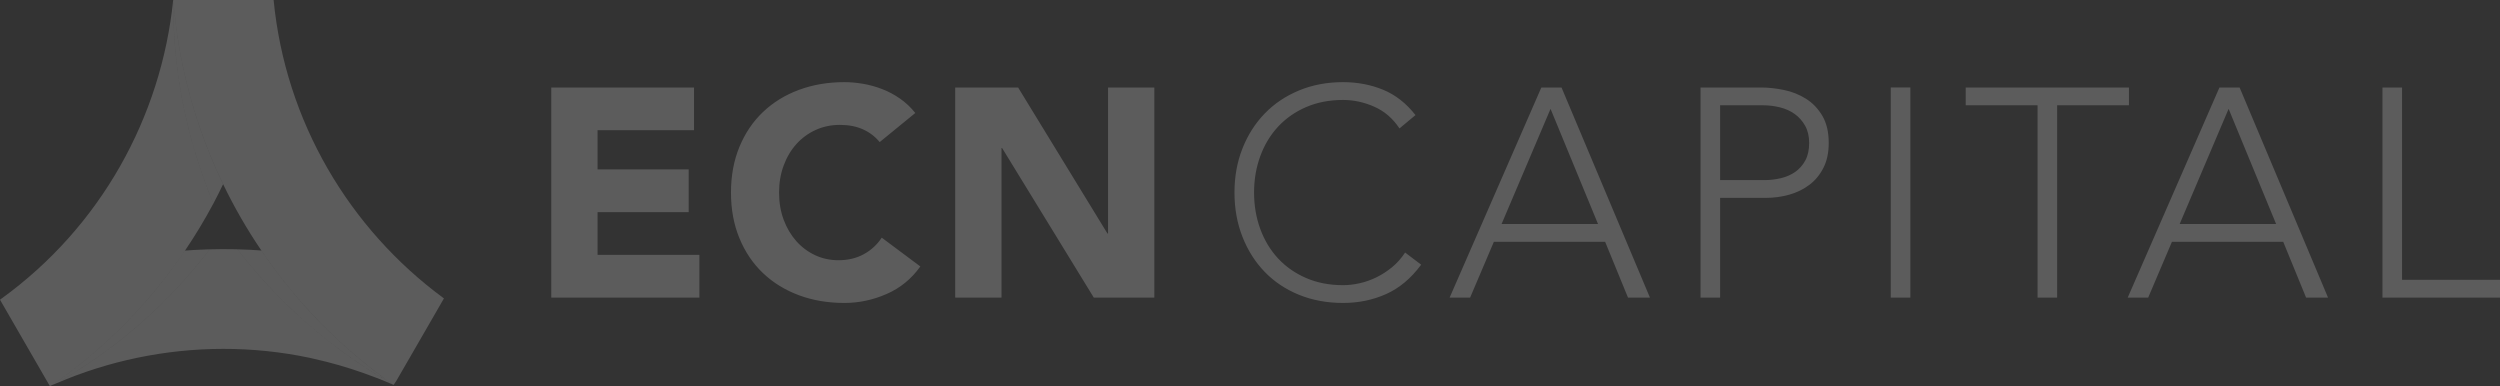 <svg width="110" height="17" viewBox="0 0 110 17" fill="none" xmlns="http://www.w3.org/2000/svg">
<rect x="0" y="0" width="110" height="17" fill="#333333" stroke="none"/>
<path d="M30.537 5.73H26.293V7.454H30.302V9.334H26.293V11.215H30.773V13.095H24.256V3.85H30.537V5.73ZM38.706 6.252C38.505 6.008 38.26 5.821 37.968 5.69C37.676 5.56 37.339 5.495 36.956 5.495C36.573 5.495 36.218 5.569 35.892 5.717C35.565 5.865 35.282 6.072 35.043 6.337C34.803 6.603 34.616 6.918 34.481 7.284C34.346 7.649 34.279 8.046 34.279 8.472C34.279 8.908 34.346 9.306 34.481 9.667C34.616 10.029 34.801 10.342 35.036 10.608C35.271 10.873 35.547 11.08 35.865 11.228C36.183 11.376 36.525 11.45 36.89 11.45C37.308 11.45 37.678 11.363 38 11.188C38.322 11.015 38.588 10.771 38.797 10.457L40.495 11.724C40.103 12.273 39.607 12.678 39.006 12.938C38.405 13.2 37.787 13.33 37.152 13.33C36.429 13.33 35.763 13.217 35.154 12.991C34.544 12.764 34.017 12.44 33.573 12.018C33.129 11.596 32.783 11.084 32.535 10.483C32.287 9.883 32.163 9.213 32.163 8.472C32.163 7.732 32.287 7.062 32.535 6.461C32.783 5.86 33.129 5.349 33.573 4.927C34.017 4.505 34.544 4.18 35.154 3.954C35.763 3.728 36.429 3.614 37.152 3.614C37.413 3.614 37.685 3.638 37.968 3.686C38.251 3.734 38.529 3.81 38.803 3.915C39.078 4.019 39.341 4.158 39.593 4.333C39.846 4.507 40.072 4.72 40.273 4.972L38.706 6.252ZM48.728 10.275H48.754V3.85H50.791V13.095H48.127L44.092 6.513H44.066V13.095H42.029V3.85H44.797L48.728 10.275ZM62.531 11.646C62.087 12.247 61.573 12.678 60.989 12.939C60.406 13.2 59.775 13.33 59.096 13.33C58.391 13.33 57.744 13.21 57.157 12.972C56.569 12.732 56.067 12.397 55.65 11.966C55.231 11.535 54.905 11.021 54.67 10.425C54.435 9.829 54.317 9.178 54.317 8.472C54.317 7.767 54.435 7.119 54.67 6.527C54.905 5.935 55.231 5.423 55.65 4.992C56.067 4.561 56.569 4.224 57.157 3.98C57.744 3.736 58.391 3.614 59.096 3.614C59.723 3.614 60.309 3.725 60.853 3.947C61.397 4.17 61.873 4.542 62.282 5.064L61.577 5.651C61.29 5.216 60.922 4.898 60.474 4.698C60.025 4.498 59.566 4.398 59.096 4.398C58.495 4.398 57.953 4.503 57.47 4.711C56.987 4.92 56.576 5.208 56.236 5.573C55.897 5.939 55.636 6.37 55.454 6.866C55.271 7.362 55.179 7.898 55.179 8.472C55.179 9.047 55.271 9.582 55.454 10.079C55.636 10.575 55.897 11.006 56.236 11.372C56.576 11.737 56.987 12.024 57.47 12.233C57.953 12.443 58.495 12.547 59.096 12.547C59.331 12.547 59.575 12.519 59.828 12.462C60.08 12.405 60.326 12.318 60.565 12.201C60.805 12.083 61.033 11.935 61.251 11.757C61.468 11.579 61.66 11.363 61.825 11.111L62.531 11.646ZM68.224 4.79L66.069 9.857H70.313L68.224 4.79ZM67.819 3.85H68.707L72.598 13.095H71.632L70.626 10.64H65.73L64.685 13.095H63.783L67.819 3.85ZM75.685 7.924H77.644C77.887 7.924 78.127 7.896 78.362 7.839C78.597 7.782 78.806 7.691 78.989 7.565C79.171 7.438 79.319 7.271 79.433 7.062C79.546 6.853 79.603 6.596 79.603 6.292C79.603 5.995 79.544 5.743 79.426 5.534C79.309 5.325 79.156 5.153 78.969 5.018C78.782 4.883 78.566 4.785 78.323 4.725C78.079 4.664 77.835 4.633 77.591 4.633H75.685V7.924ZM74.823 3.85H77.487C77.809 3.85 78.147 3.887 78.499 3.96C78.852 4.034 79.174 4.163 79.465 4.346C79.757 4.529 79.996 4.779 80.184 5.097C80.371 5.415 80.464 5.813 80.464 6.292C80.464 6.709 80.388 7.071 80.236 7.375C80.083 7.68 79.879 7.93 79.622 8.126C79.365 8.322 79.069 8.468 78.734 8.564C78.399 8.66 78.049 8.707 77.683 8.707H75.685V13.095H74.823V3.85ZM84.056 3.849H83.194V13.095H84.056V3.849ZM86.491 3.85H93.674V4.633H90.514V13.095H89.652V4.633H86.491L86.491 3.85ZM98.059 4.79L95.905 9.857H100.149L98.059 4.79ZM97.655 3.85H98.543L102.434 13.095H101.468L100.462 10.64H95.565L94.52 13.095H93.619L97.655 3.85ZM105.69 12.312H110V13.095H104.828V3.85H105.69V12.312Z" fill="white" fill-opacity="0.2"/>
<path d="M17.241 16.886C17.036 16.768 16.833 16.647 16.631 16.523C15.569 15.871 14.562 15.133 13.622 14.321C13.065 13.84 12.53 13.333 12.022 12.801C11.466 12.219 10.941 11.608 10.448 10.97C10.422 10.97 10.396 10.968 10.369 10.968C10.363 10.968 10.357 10.968 10.351 10.967C10.259 10.966 10.167 10.965 10.075 10.964C9.967 10.963 9.858 10.962 9.749 10.962C9.643 10.963 9.537 10.965 9.432 10.967C9.365 10.968 9.297 10.969 9.23 10.971C8.292 12.194 7.226 13.329 6.041 14.351C4.96 15.285 3.779 16.124 2.507 16.855C3.647 16.367 4.83 15.994 6.041 15.742C8.517 15.227 11.099 15.213 13.622 15.743C13.687 15.757 13.752 15.774 13.817 15.789C14.562 15.953 15.3 16.167 16.029 16.427C16.207 16.491 16.384 16.555 16.561 16.624C16.81 16.721 17.073 16.826 17.319 16.935C17.298 16.92 17.263 16.901 17.241 16.886" fill="white" fill-opacity="0.2"/>
<path d="M16.67 16.467C15.573 15.636 14.552 14.71 13.621 13.701C13.054 13.084 12.52 12.437 12.022 11.763C11.842 11.52 11.669 11.273 11.5 11.023C11.435 11.018 11.37 11.014 11.306 11.009C11.201 11.003 11.097 10.996 10.993 10.99C10.892 10.986 10.791 10.982 10.691 10.979C10.61 10.976 10.529 10.973 10.448 10.97C10.941 11.608 11.466 12.219 12.022 12.801C12.53 13.333 13.065 13.84 13.621 14.321C14.562 15.134 15.569 15.871 16.631 16.523C16.833 16.647 17.036 16.768 17.241 16.886C17.049 16.749 16.859 16.609 16.67 16.467ZM9.116 10.974C9.011 10.977 8.907 10.982 8.802 10.987C8.696 10.992 8.591 10.996 8.485 11.002C8.381 11.008 8.276 11.017 8.172 11.024C8.161 11.025 8.15 11.026 8.139 11.027C7.507 11.961 6.805 12.848 6.041 13.678C4.933 14.882 3.682 15.979 2.297 16.942C2.367 16.912 2.437 16.884 2.507 16.855C3.779 16.124 4.96 15.285 6.041 14.351C7.226 13.329 8.292 12.194 9.23 10.971C9.192 10.972 9.154 10.972 9.116 10.974" fill="white" fill-opacity="0.2"/>
<path d="M8.14 11.027C8.594 10.356 9.012 9.663 9.391 8.952C8.229 6.178 7.6 3.146 7.622 0H7.62C7.098 5.141 4.433 9.984 0.054 13.147L0.054 13.147C0.035 13.161 0.018 13.175 0 13.188L0.379 13.845L1.898 16.476L2.154 16.919L2.193 16.986C2.227 16.971 2.263 16.957 2.297 16.942C3.682 15.979 4.933 14.882 6.041 13.678C6.805 12.848 7.507 11.962 8.14 11.027L8.14 11.027Z" fill="white" fill-opacity="0.2"/>
<path d="M9.391 8.952C9.539 8.673 9.681 8.39 9.817 8.105C8.616 5.614 7.853 2.879 7.628 0H7.622C7.6 3.146 8.228 6.177 9.391 8.952Z" fill="white" fill-opacity="0.2"/>
<path d="M19.505 13.109C15.371 10.063 12.558 5.348 12.039 0H7.628C7.853 2.879 8.617 5.614 9.818 8.105C10.307 9.121 10.87 10.095 11.499 11.021L11.5 11.022C11.669 11.272 11.843 11.52 12.022 11.763C12.52 12.437 13.054 13.084 13.622 13.701C14.552 14.71 15.573 15.636 16.671 16.467C16.859 16.609 17.049 16.749 17.242 16.886C17.273 16.903 17.288 16.918 17.319 16.935L17.429 16.775L19.171 13.759L19.533 13.13C19.524 13.123 19.515 13.116 19.506 13.109L19.505 13.109Z" fill="white" fill-opacity="0.2"/>
</svg>
